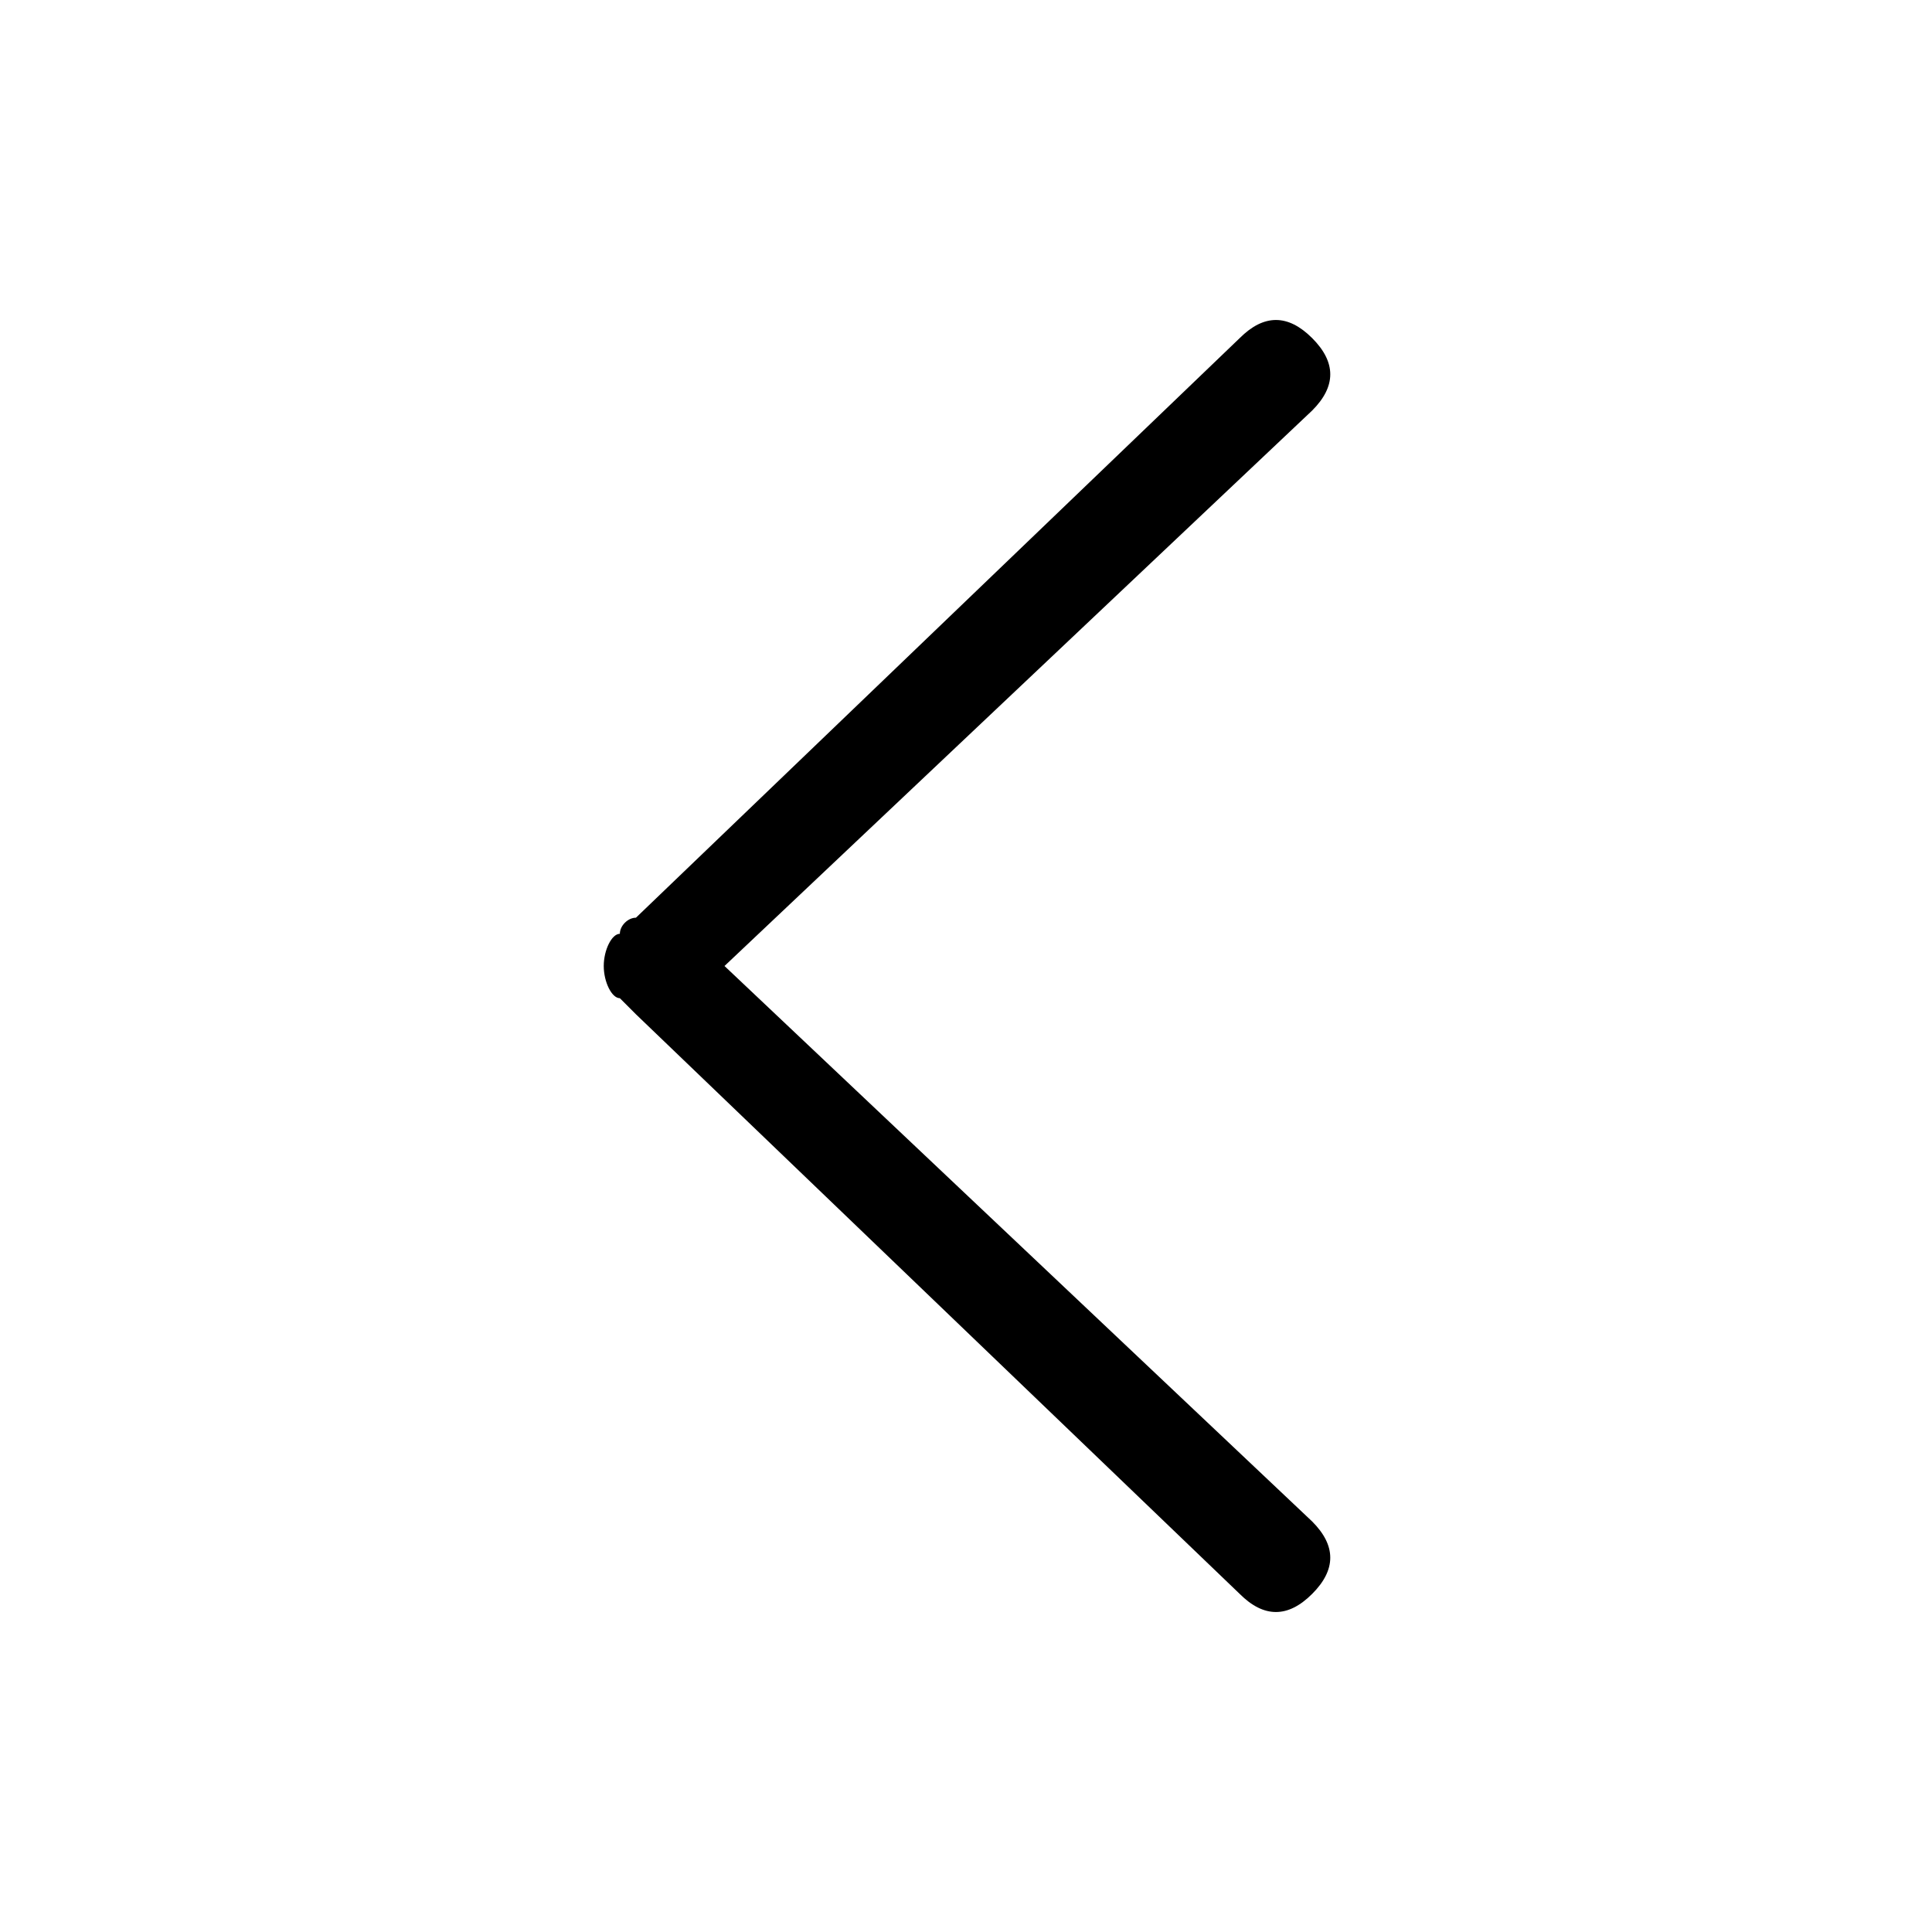 <svg version="1.1" xmlns="http://www.w3.org/2000/svg" xmlns:xlink="http://www.w3.org/1999/xlink" x="0px" y="0px" viewBox="0 -3 24 24" class="icn-arrow-left{% if leftIconClass is defined %} {{leftIconClass}}{% endif %}">
	<path d="M9,9l7.3-6.9c0.3-0.3,0.3-0.6,0-0.9c-0.3-0.3-0.6-0.3-0.9,0L7.9,8.4c-0.1,0-0.2,0.1-0.2,0.2
		C7.6,8.6,7.5,8.8,7.5,9s0.1,0.4,0.2,0.4c0.1,0.1,0.1,0.1,0.2,0.2l7.5,7.2c0.3,0.3,0.6,0.3,0.9,0c0.3-0.3,0.3-0.6,0-0.9L9,9z"></path>
</svg>
